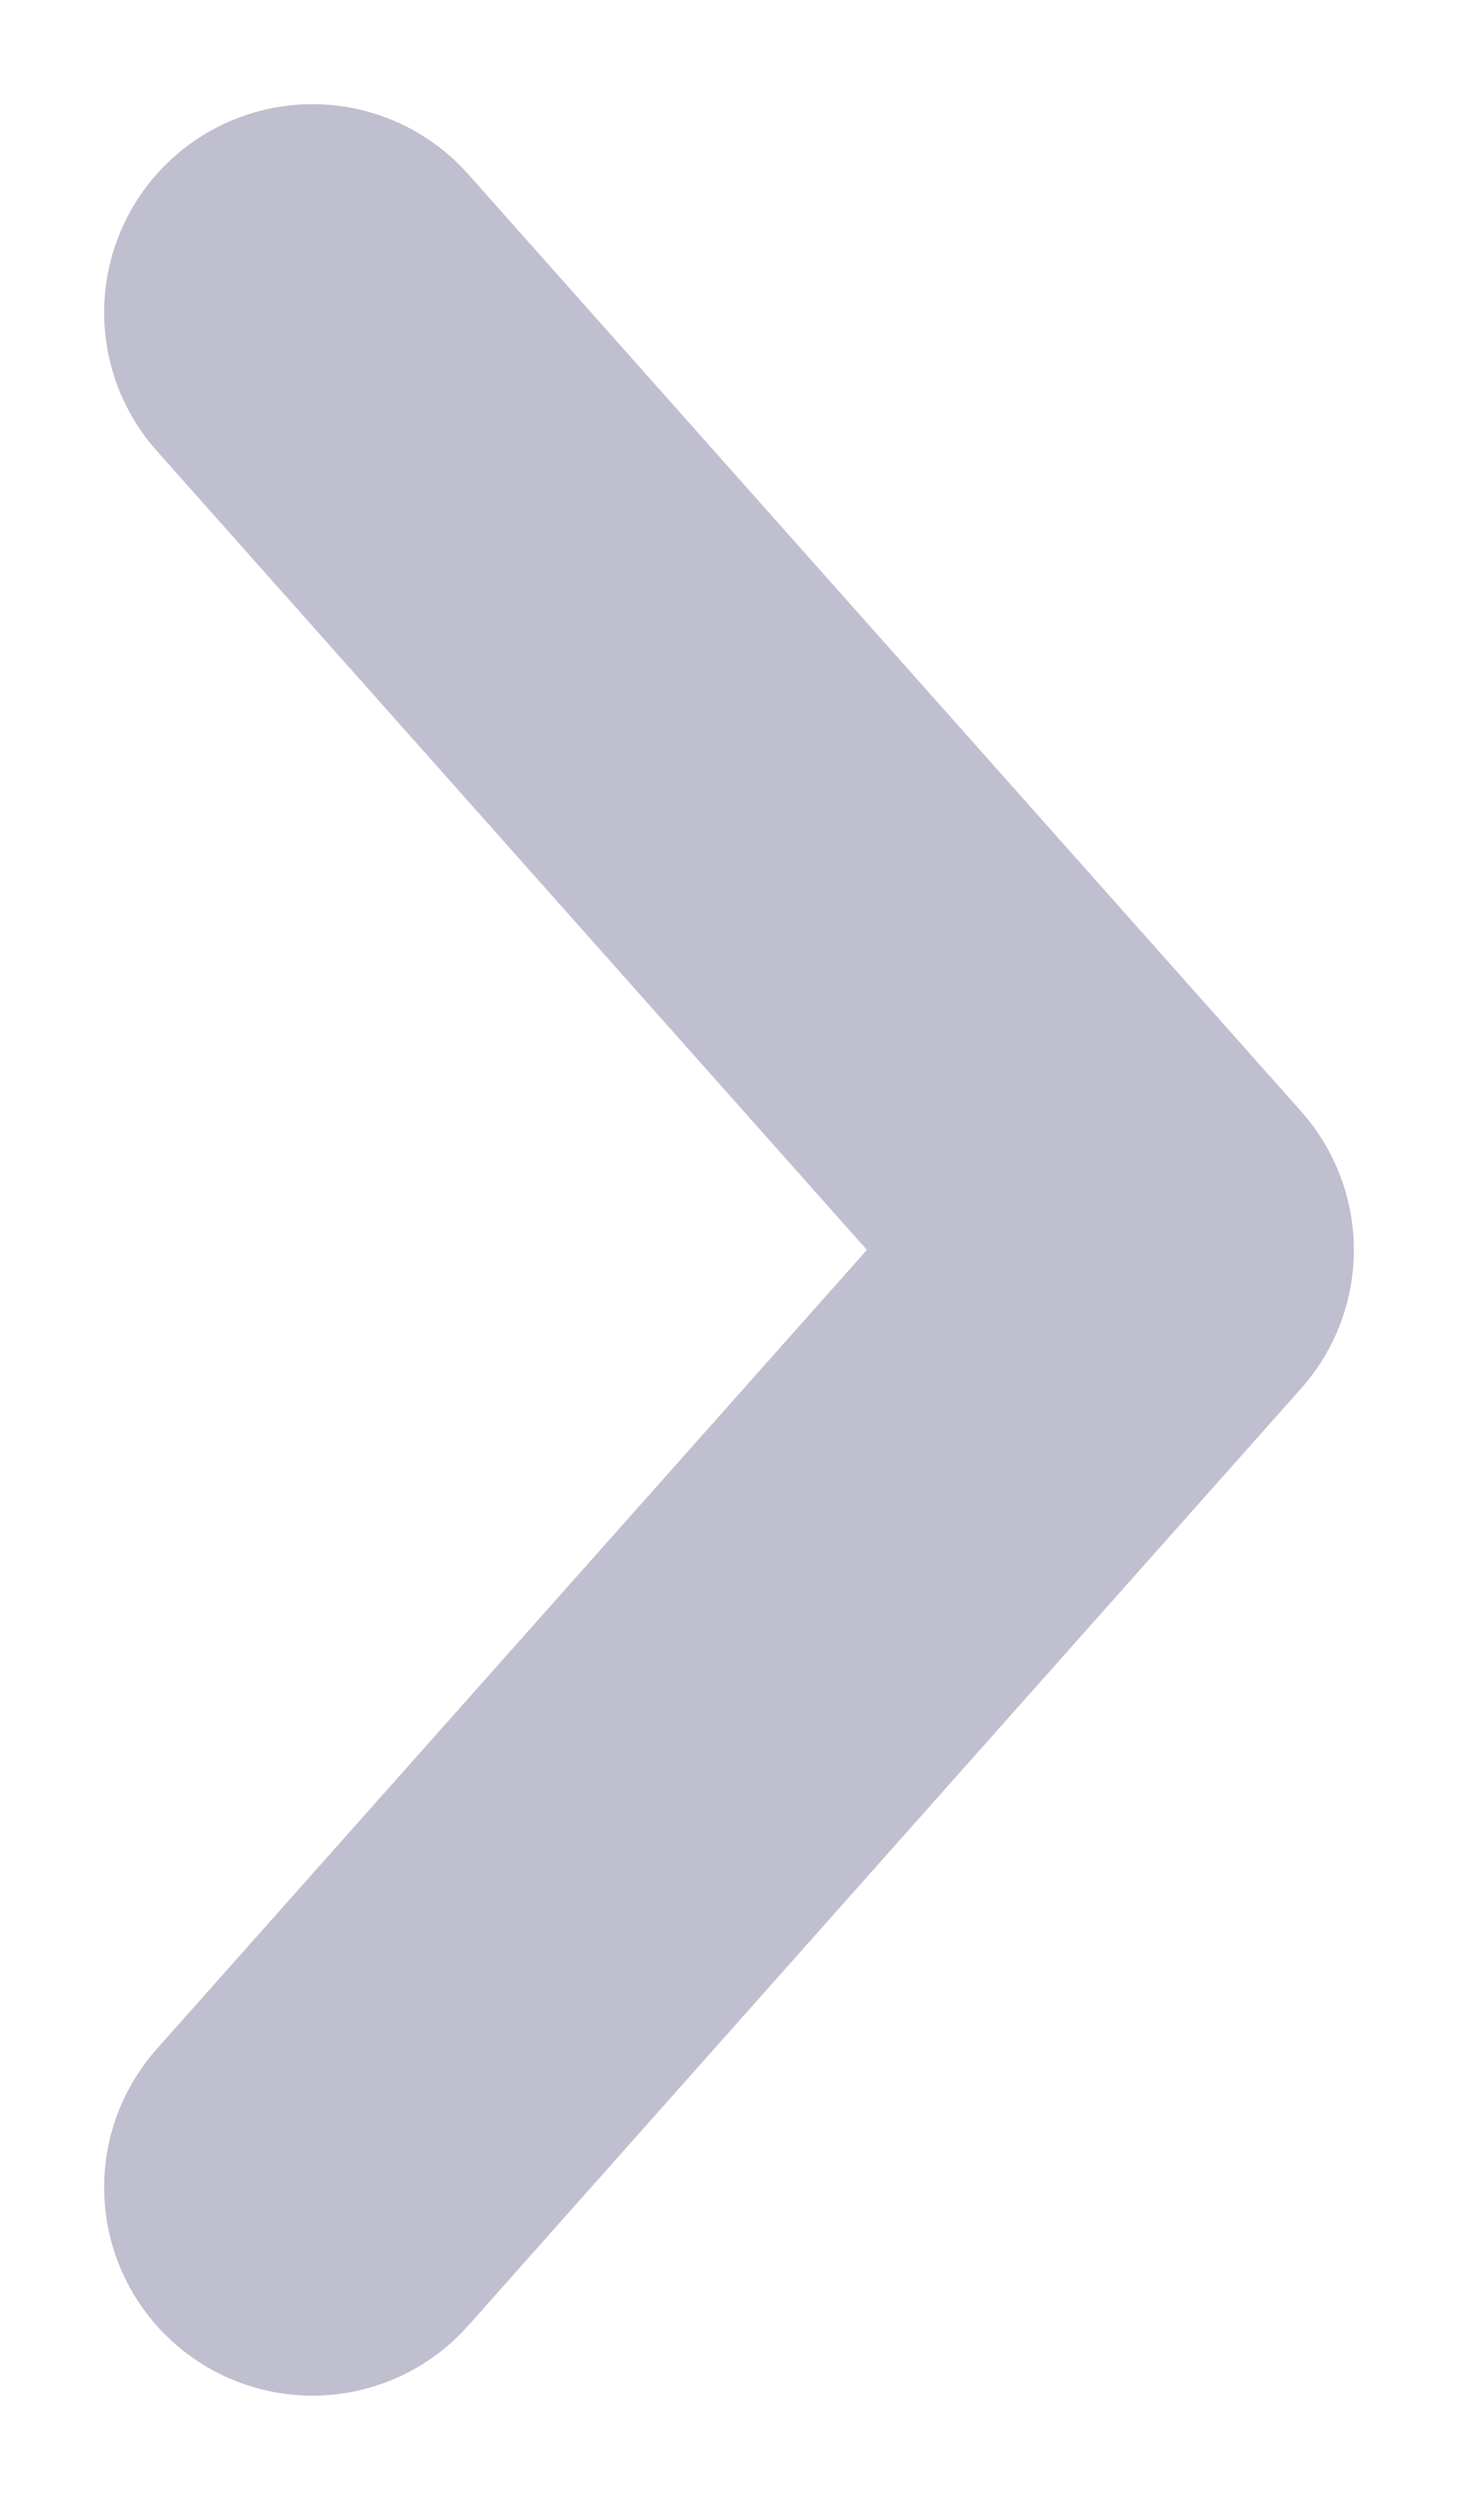 <svg width="7" height="12" viewBox="0 0 7 12" fill="none" xmlns="http://www.w3.org/2000/svg">
<path opacity="0.3" d="M1.5 1.5L5.5 6L1.5 10.5" stroke="#282A61" stroke-width="2" stroke-miterlimit="10" stroke-linecap="round" stroke-linejoin="round"/>
</svg>
